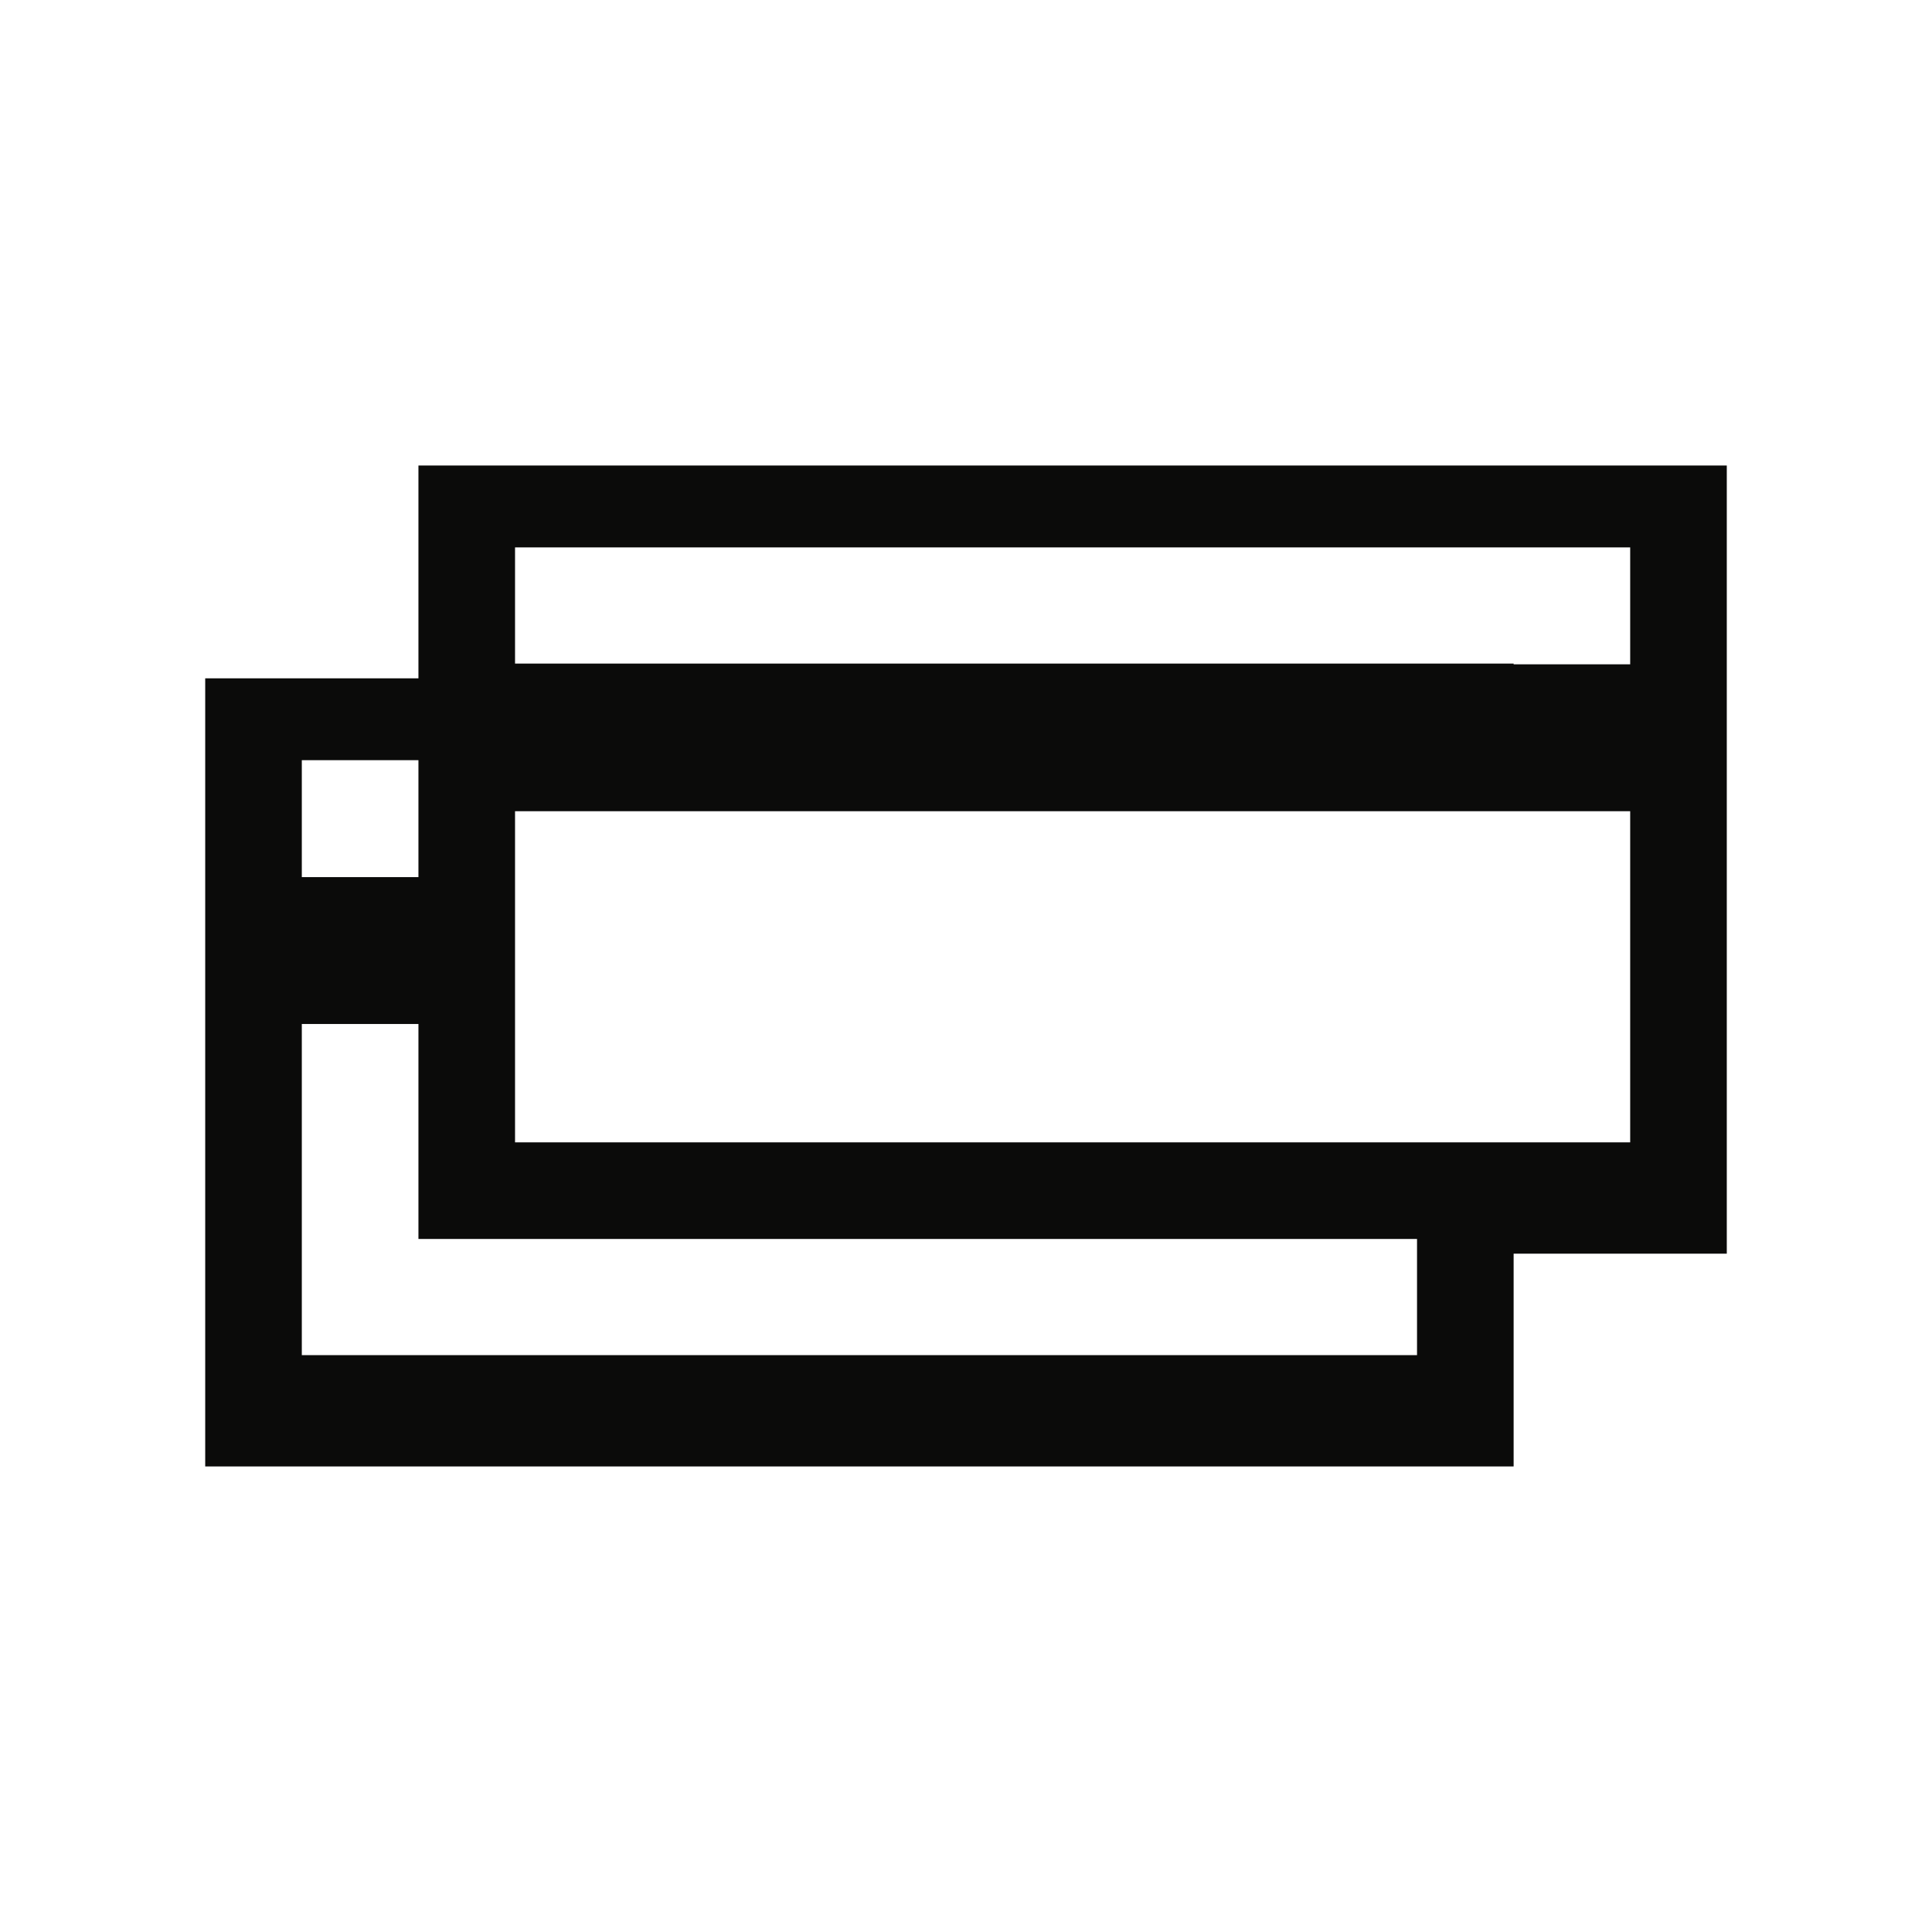 <?xml version="1.0" encoding="UTF-8" standalone="no"?>
<svg width="60px" height="60px" viewBox="0 0 60 60" version="1.1" xmlns="http://www.w3.org/2000/svg" xmlns:xlink="http://www.w3.org/1999/xlink" xmlns:sketch="http://www.bohemiancoding.com/sketch/ns">
    <!-- Generator: Sketch 3.1.1 (8761) - http://www.bohemiancoding.com/sketch -->
    <title>cards</title>
    <desc>Created with Sketch.</desc>
    <defs></defs>
    <g id="Page-1" stroke="none" stroke-width="1" fill="none" fill-rule="evenodd" sketch:type="MSPage">
        <g id="cards" sketch:type="MSArtboardGroup" fill="#0B0B0A">
            <path d="M53.627,14.457 L12.995,14.457 L12.995,21.066 L6.373,21.066 L6.373,45.542 L47.007,45.542 L47.007,38.934 L53.627,38.934 L53.627,14.457 L53.627,14.457 Z M9.373,23.608 L12.995,23.608 L12.995,27.24 L9.373,27.24 L9.373,23.608 Z M44.007,42.085 L9.373,42.085 L9.373,31.801 L12.995,31.801 L12.995,38.477 L44.007,38.477 L44.007,42.085 L44.007,42.085 Z M15.995,25.193 L50.627,25.193 L50.627,35.477 L15.995,35.477 L15.995,25.193 Z M50.627,20.631 L47.007,20.631 L47.007,20.608 L15.995,20.608 L15.995,17 L50.627,17 L50.627,20.631 L50.627,20.631 Z" id="Imported-Layers" sketch:type="MSShapeGroup"></path>
        </g>
    </g>
</svg>